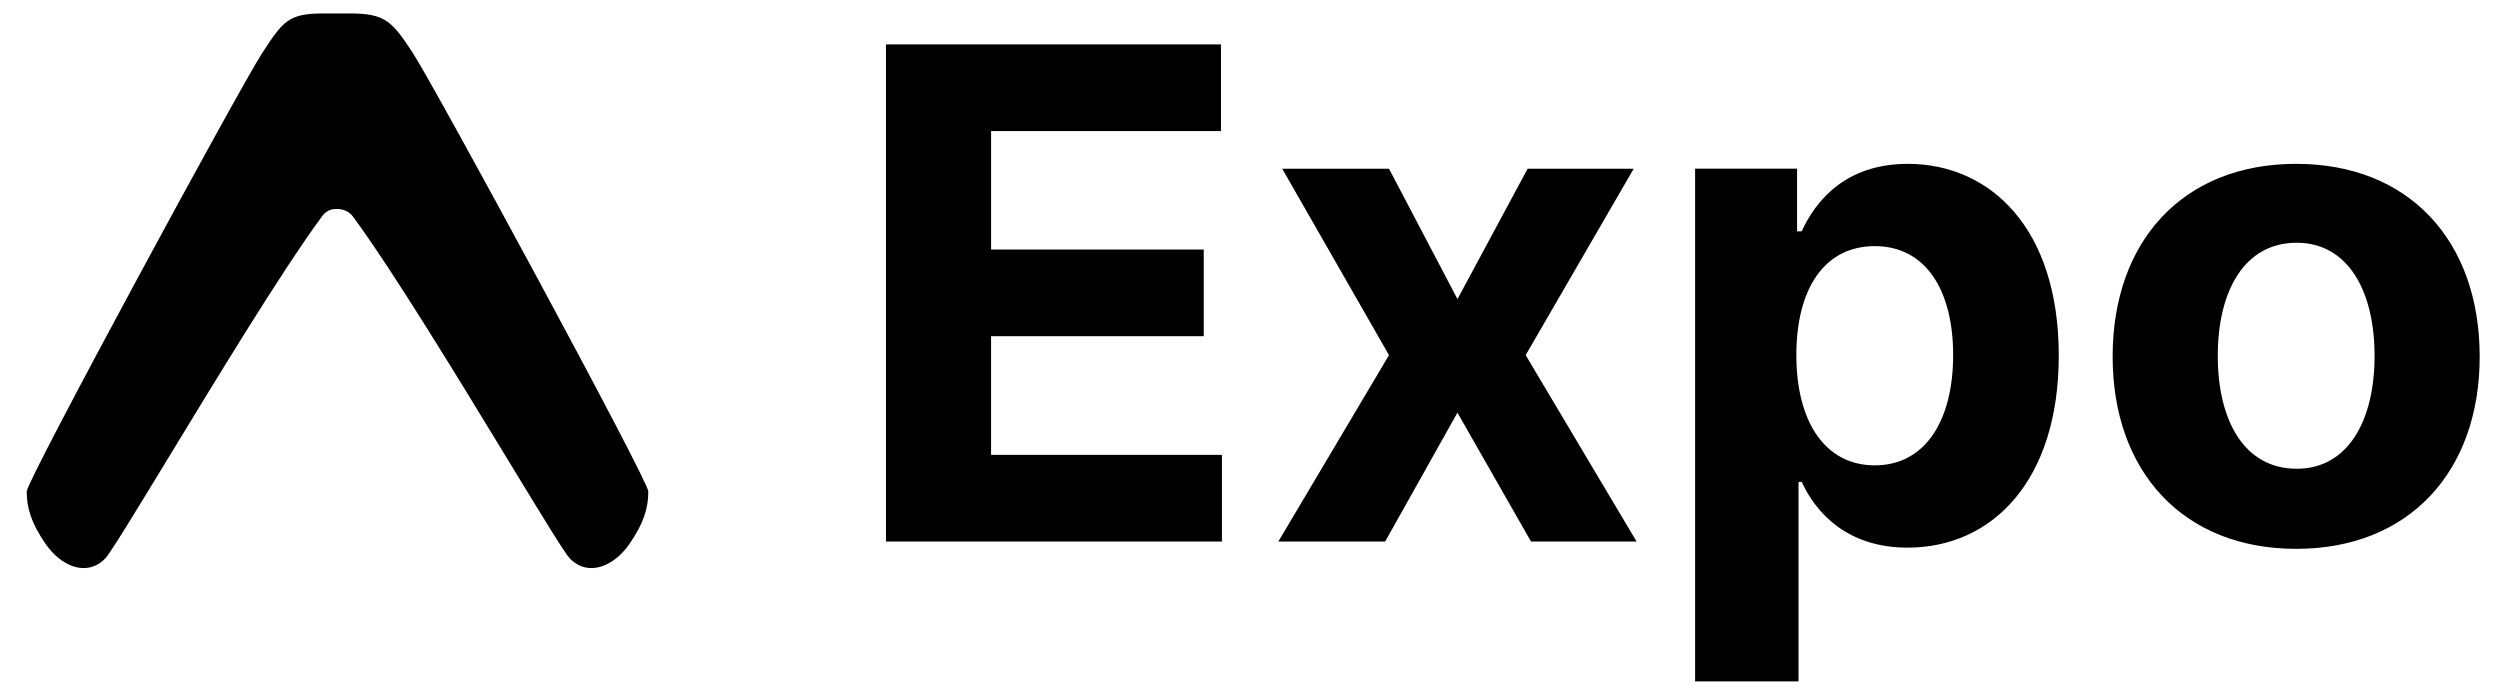 <svg width="93" height="26" viewBox="0 0 93 26" fill="none" xmlns="http://www.w3.org/2000/svg"><path d="M11.952 8.085c.189-.276.396-.311.564-.311.168 0 .447.035.636.311 1.491 2.031 3.951 6.076 5.766 9.06 1.184 1.946 2.093 3.44 2.28 3.63.7.714 1.66.27 2.217-.54.55-.798.702-1.358.702-1.955 0-.407-7.958-15.086-8.759-16.308C14.588.797 14.336.5 13.018.5h-.988c-1.315 0-1.505.297-2.276 1.472C8.953 3.194.994 17.873.994 18.28c0 .597.153 1.157.703 1.955.558.81 1.518 1.254 2.218.54.186-.19 1.095-1.684 2.279-3.63 1.815-2.984 4.267-7.029 5.758-9.06zM32.959 20.146h12.497v-3.224h-8.588v-4.415h7.911V9.283h-7.91V4.876h8.551V1.652H32.958v18.494zM51.671 6.276h-3.973l3.973 6.935-4.117 6.935h3.973l2.69-4.795 2.737 4.795h3.928l-4.127-6.935 4.019-6.935h-3.946l-2.61 4.85-2.547-4.85zM63.058 25.348h3.847v-7.423h.118c.532 1.156 1.697 2.447 3.937 2.447 3.16 0 5.626-2.501 5.626-7.143 0-4.768-2.574-7.134-5.617-7.134-2.32 0-3.432 1.382-3.946 2.51h-.172v-2.33h-3.793v19.073zm3.766-12.137c0-2.474 1.047-4.055 2.917-4.055 1.905 0 2.916 1.653 2.916 4.055 0 2.42-1.029 4.1-2.916 4.1-1.851 0-2.917-1.626-2.917-4.1zM85.417 20.417c4.208 0 6.827-2.88 6.827-7.152 0-4.298-2.619-7.17-6.827-7.17s-6.827 2.872-6.827 7.17c0 4.271 2.62 7.152 6.827 7.152zm.018-2.98c-1.941 0-2.934-1.779-2.934-4.199s.993-4.208 2.934-4.208c1.906 0 2.899 1.788 2.899 4.208s-.993 4.2-2.899 4.2z" fill="#000"/></svg>